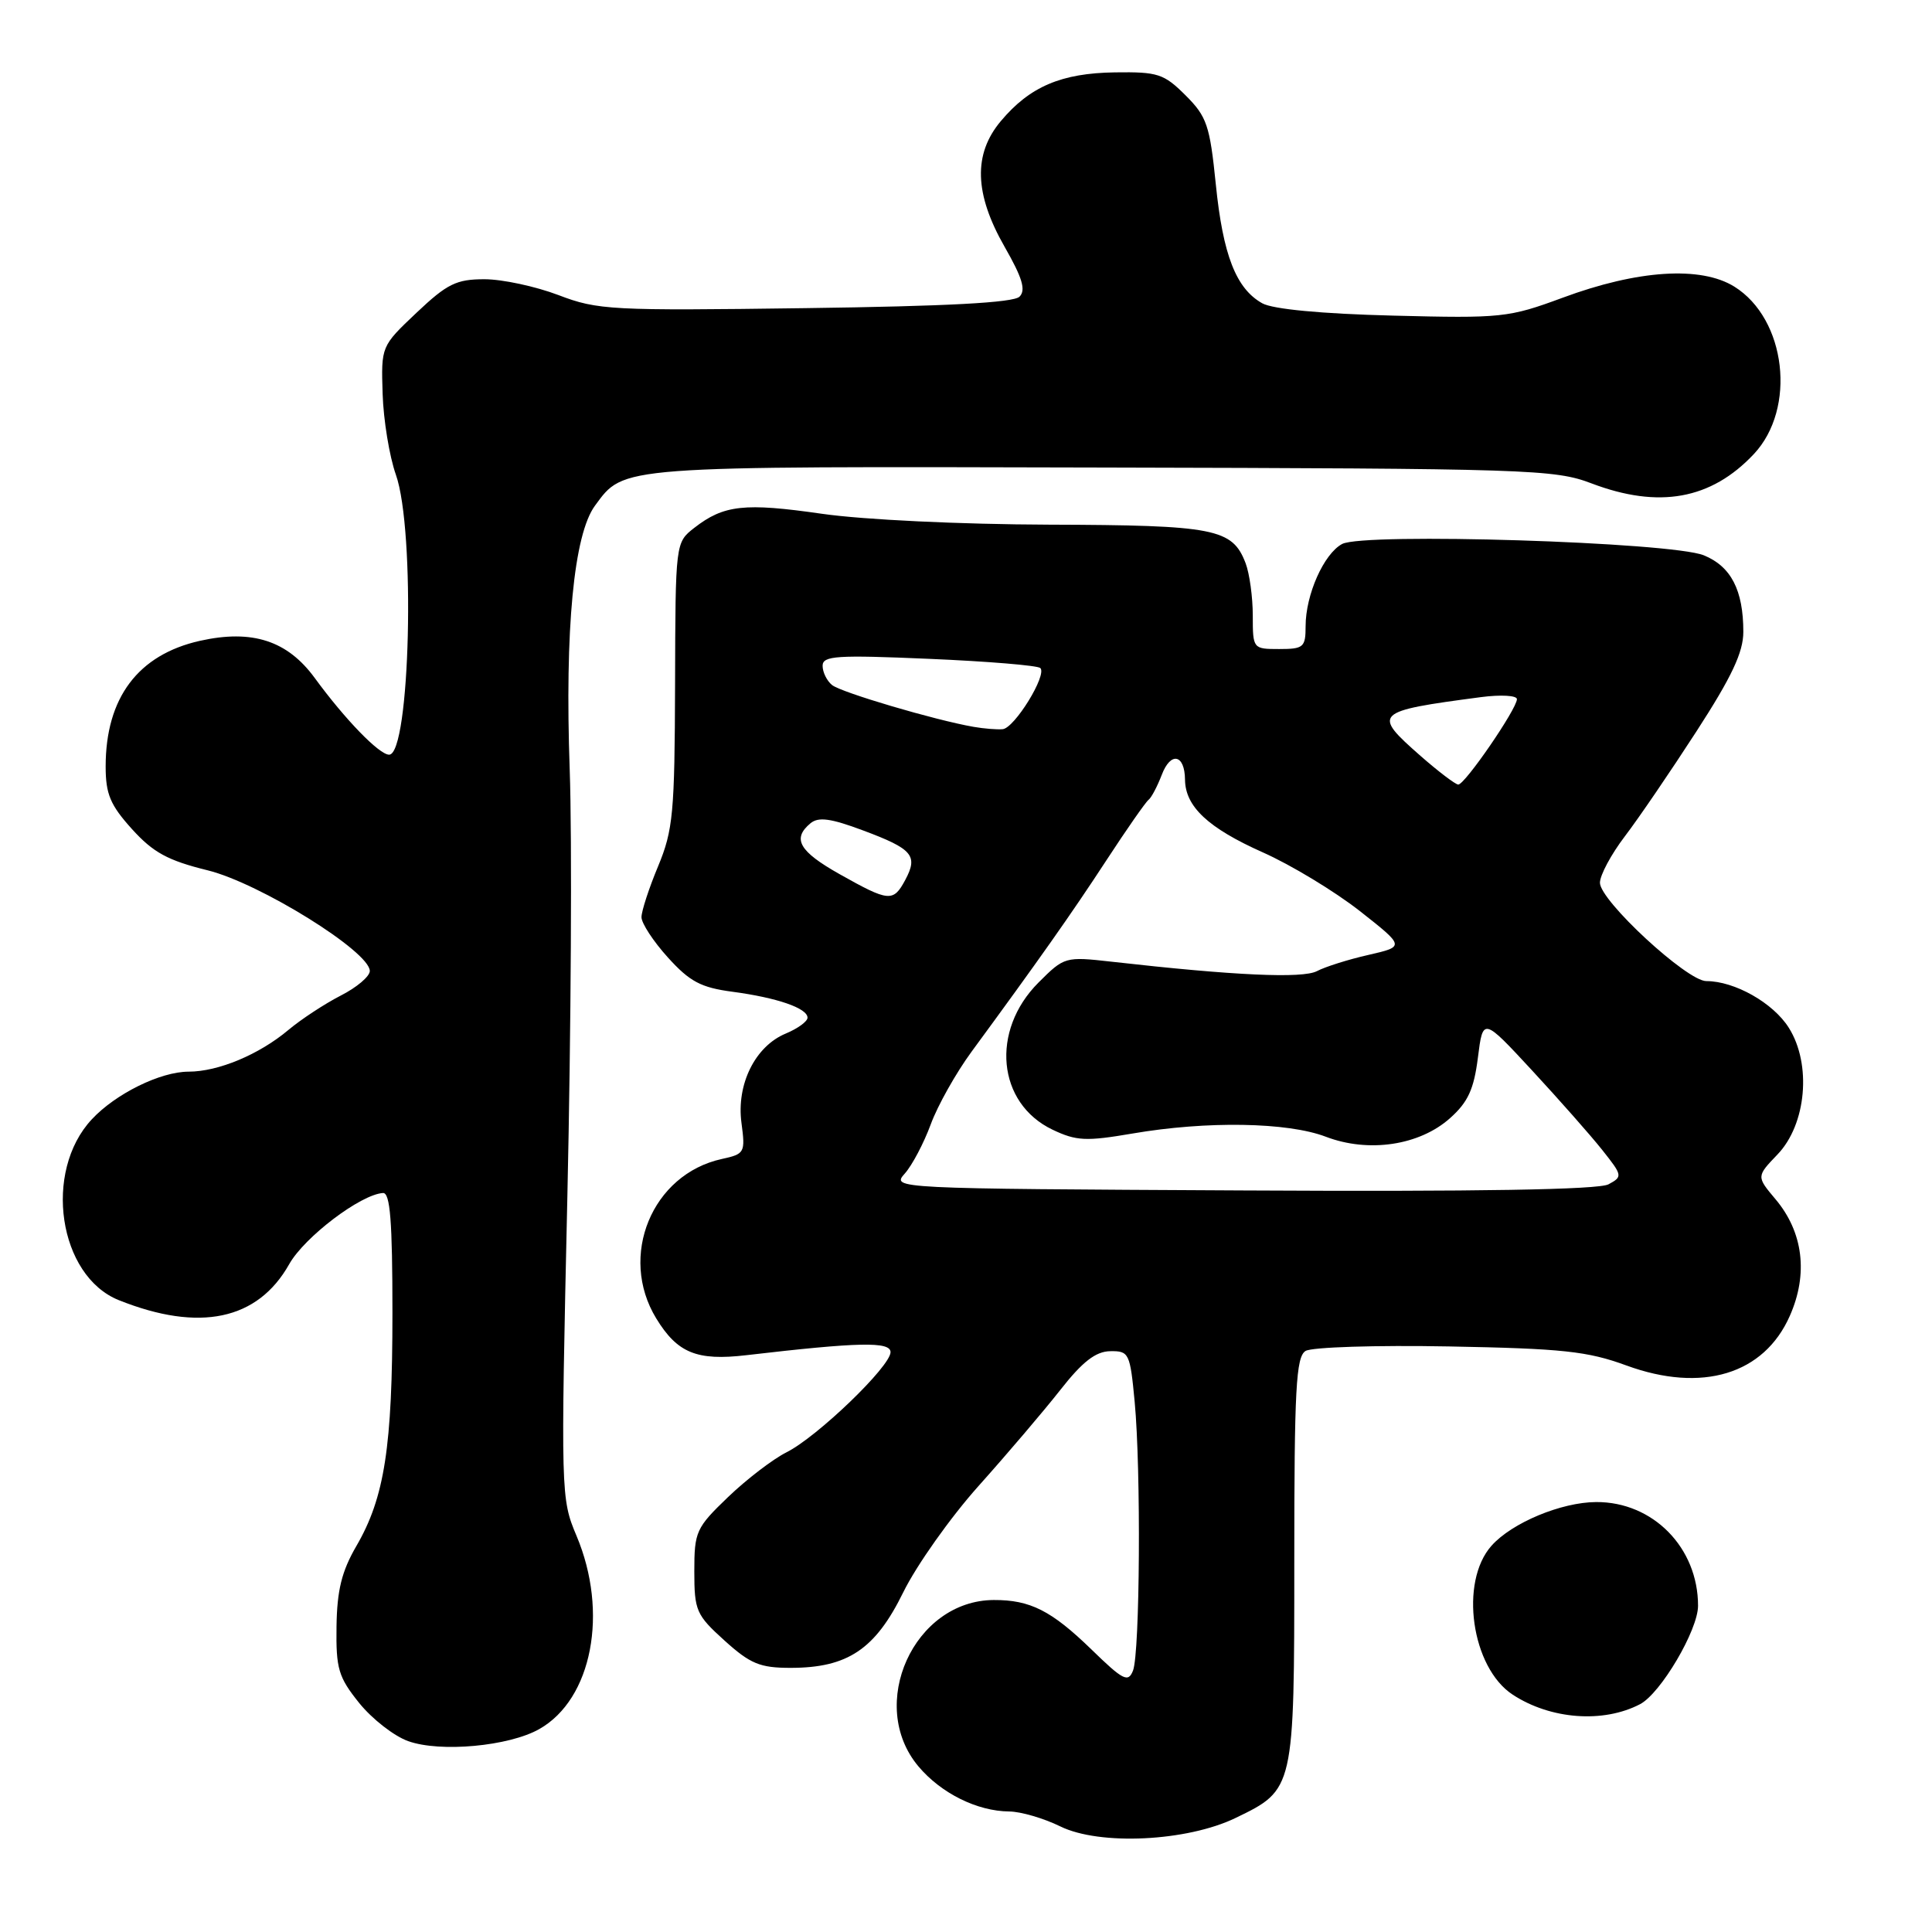 <?xml version="1.0" encoding="UTF-8" standalone="no"?>
<!DOCTYPE svg PUBLIC "-//W3C//DTD SVG 1.1//EN" "http://www.w3.org/Graphics/SVG/1.1/DTD/svg11.dtd" >
<svg xmlns="http://www.w3.org/2000/svg" xmlns:xlink="http://www.w3.org/1999/xlink" version="1.1" viewBox="0 0 256 256">
 <g >
 <path fill="currentColor"
d=" M 163.74 240.88 C 171.50 237.13 171.50 237.13 171.50 206.75 C 171.50 184.08 171.73 179.79 172.99 179.01 C 173.81 178.50 182.35 178.23 191.99 178.41 C 207.01 178.69 210.35 179.04 215.50 180.93 C 225.53 184.60 233.74 182.11 237.16 174.36 C 239.62 168.81 238.94 163.27 235.27 158.91 C 232.73 155.89 232.73 155.89 235.53 152.97 C 239.36 148.98 240.07 141.02 237.03 136.19 C 234.96 132.89 229.85 130.00 226.09 130.00 C 223.53 130.00 212.00 119.34 212.00 116.97 C 212.00 115.97 213.48 113.21 215.29 110.83 C 217.11 108.45 221.38 102.18 224.79 96.91 C 229.47 89.68 231.00 86.43 231.00 83.72 C 231.00 78.20 229.37 75.05 225.76 73.58 C 221.40 71.82 180.72 70.55 177.84 72.08 C 175.41 73.38 173.00 78.81 173.00 82.97 C 173.00 85.77 172.73 86.00 169.50 86.00 C 166.03 86.00 166.00 85.97 166.00 81.57 C 166.00 79.13 165.57 76.00 165.05 74.63 C 163.30 70.04 161.00 69.59 139.00 69.52 C 127.24 69.48 114.42 68.87 108.92 68.08 C 98.64 66.60 95.91 66.90 92.00 69.94 C 89.50 71.89 89.50 71.89 89.45 90.69 C 89.40 107.72 89.19 110.00 87.20 114.79 C 85.99 117.69 85.00 120.73 85.00 121.53 C 85.00 122.34 86.57 124.74 88.50 126.87 C 91.39 130.07 92.88 130.86 97.04 131.41 C 102.97 132.20 107.00 133.59 107.00 134.85 C 107.00 135.35 105.70 136.29 104.12 136.95 C 100.06 138.63 97.56 143.68 98.25 148.80 C 98.77 152.73 98.68 152.91 95.65 153.57 C 86.39 155.59 81.92 166.44 86.95 174.69 C 89.75 179.28 92.33 180.34 98.89 179.57 C 113.81 177.83 118.00 177.74 118.00 179.17 C 118.00 181.05 108.31 190.38 104.23 192.43 C 102.43 193.33 98.94 196.00 96.48 198.36 C 92.23 202.44 92.00 202.94 92.00 208.21 C 92.00 213.42 92.25 213.99 96.00 217.38 C 99.42 220.47 100.70 221.00 104.75 221.00 C 112.32 221.00 115.98 218.54 119.68 211.00 C 121.43 207.43 125.93 201.07 129.68 196.88 C 133.43 192.69 138.30 186.97 140.50 184.17 C 143.44 180.42 145.19 179.07 147.11 179.04 C 149.60 179.00 149.74 179.29 150.35 185.75 C 151.20 194.74 151.05 219.02 150.13 221.36 C 149.49 222.99 148.83 222.66 144.60 218.54 C 139.32 213.42 136.51 211.99 131.68 212.01 C 121.09 212.06 114.83 225.89 121.70 234.06 C 124.70 237.62 129.47 239.99 133.72 240.03 C 135.25 240.04 138.30 240.93 140.50 242.01 C 145.72 244.57 157.29 244.01 163.74 240.88 Z  M 71.46 229.11 C 78.46 225.15 80.67 213.65 76.39 203.50 C 74.31 198.57 74.30 197.95 75.18 158.50 C 75.67 136.50 75.81 111.08 75.49 102.00 C 74.83 83.36 76.03 70.82 78.84 67.00 C 82.74 61.70 81.60 61.79 145.97 61.95 C 202.64 62.08 206.00 62.19 210.88 64.05 C 219.81 67.44 226.73 66.19 232.39 60.17 C 238.07 54.13 236.69 42.27 229.81 37.98 C 225.37 35.22 217.00 35.76 207.06 39.45 C 199.91 42.09 199.01 42.19 184.56 41.82 C 175.08 41.58 168.67 40.97 167.26 40.19 C 163.79 38.25 162.05 33.82 161.10 24.41 C 160.31 16.62 159.92 15.45 157.09 12.63 C 154.22 9.77 153.42 9.51 147.73 9.59 C 140.63 9.69 136.46 11.47 132.62 16.04 C 128.94 20.41 129.10 25.68 133.12 32.71 C 135.47 36.82 135.96 38.44 135.09 39.31 C 134.29 40.11 125.48 40.58 106.72 40.83 C 80.98 41.18 79.20 41.09 74.00 39.10 C 70.97 37.95 66.56 37.00 64.19 37.00 C 60.47 37.00 59.25 37.60 55.19 41.44 C 50.50 45.88 50.50 45.88 50.70 52.19 C 50.81 55.66 51.60 60.47 52.45 62.88 C 55.07 70.26 54.35 100.00 51.56 100.00 C 50.25 100.00 45.72 95.33 41.70 89.83 C 38.08 84.88 33.41 83.37 26.50 84.91 C 18.29 86.75 14.00 92.47 14.00 101.56 C 14.00 105.22 14.61 106.67 17.48 109.85 C 20.29 112.96 22.23 114.02 27.51 115.32 C 34.40 117.02 49.00 126.09 49.00 128.66 C 49.00 129.38 47.26 130.85 45.13 131.93 C 43.01 133.02 39.90 135.06 38.22 136.47 C 34.34 139.73 28.92 142.00 24.99 142.00 C 21.26 142.00 15.33 144.92 12.17 148.31 C 5.68 155.25 7.75 169.08 15.75 172.28 C 26.43 176.55 34.15 174.92 38.32 167.51 C 40.34 163.92 47.79 158.26 50.75 158.08 C 51.70 158.02 52.00 161.81 52.00 173.95 C 52.00 191.71 50.96 198.43 47.22 204.86 C 45.28 208.20 44.66 210.70 44.59 215.51 C 44.51 221.12 44.84 222.22 47.59 225.65 C 49.30 227.77 52.22 230.05 54.09 230.71 C 58.34 232.23 67.44 231.39 71.46 229.11 Z  M 217.32 225.81 C 220.06 224.37 225.00 215.99 225.00 212.77 C 225.00 205.07 219.03 198.99 211.50 199.03 C 206.88 199.05 200.33 201.78 197.63 204.82 C 193.35 209.63 194.97 220.97 200.44 224.55 C 205.46 227.84 212.45 228.36 217.32 225.81 Z  M 119.89 155.50 C 120.87 154.40 122.41 151.47 123.33 148.98 C 124.24 146.49 126.68 142.16 128.74 139.35 C 137.55 127.35 141.99 121.06 146.60 114.00 C 149.29 109.88 151.81 106.27 152.19 105.98 C 152.57 105.69 153.35 104.20 153.94 102.67 C 155.12 99.55 156.99 99.94 157.02 103.31 C 157.06 106.88 160.08 109.71 167.32 112.94 C 171.08 114.61 176.85 118.11 180.16 120.70 C 186.16 125.42 186.16 125.42 181.33 126.53 C 178.67 127.13 175.60 128.10 174.50 128.68 C 172.58 129.68 163.55 129.27 147.29 127.43 C 141.15 126.74 141.03 126.77 137.61 130.19 C 131.22 136.58 132.13 146.19 139.47 149.69 C 142.62 151.19 143.91 151.25 150.05 150.20 C 159.89 148.51 170.61 148.69 175.67 150.62 C 181.35 152.79 188.09 151.78 192.14 148.16 C 194.52 146.04 195.30 144.33 195.83 140.14 C 196.50 134.81 196.50 134.81 203.00 141.83 C 206.57 145.69 210.76 150.43 212.30 152.37 C 215.00 155.77 215.03 155.91 213.13 156.93 C 211.81 157.64 195.75 157.91 164.64 157.74 C 118.21 157.50 118.12 157.50 119.89 155.50 Z  M 111.25 115.83 C 105.89 112.81 104.93 111.14 107.39 109.09 C 108.45 108.21 110.07 108.43 114.37 110.04 C 120.93 112.49 121.68 113.37 119.95 116.60 C 118.36 119.56 117.80 119.51 111.25 115.83 Z  M 188.25 100.18 C 181.77 94.49 182.02 94.25 196.25 92.37 C 198.86 92.03 201.00 92.15 201.00 92.64 C 201.00 93.93 194.08 104.01 193.22 103.96 C 192.83 103.93 190.59 102.23 188.25 100.18 Z  M 129.00 96.31 C 123.88 95.42 111.46 91.75 110.25 90.77 C 109.56 90.21 109.00 89.07 109.00 88.22 C 109.00 86.89 110.84 86.77 123.12 87.30 C 130.88 87.63 137.51 88.18 137.85 88.52 C 138.77 89.44 134.43 96.48 132.86 96.62 C 132.11 96.69 130.38 96.55 129.00 96.31 Z "/>
</g>
</svg>